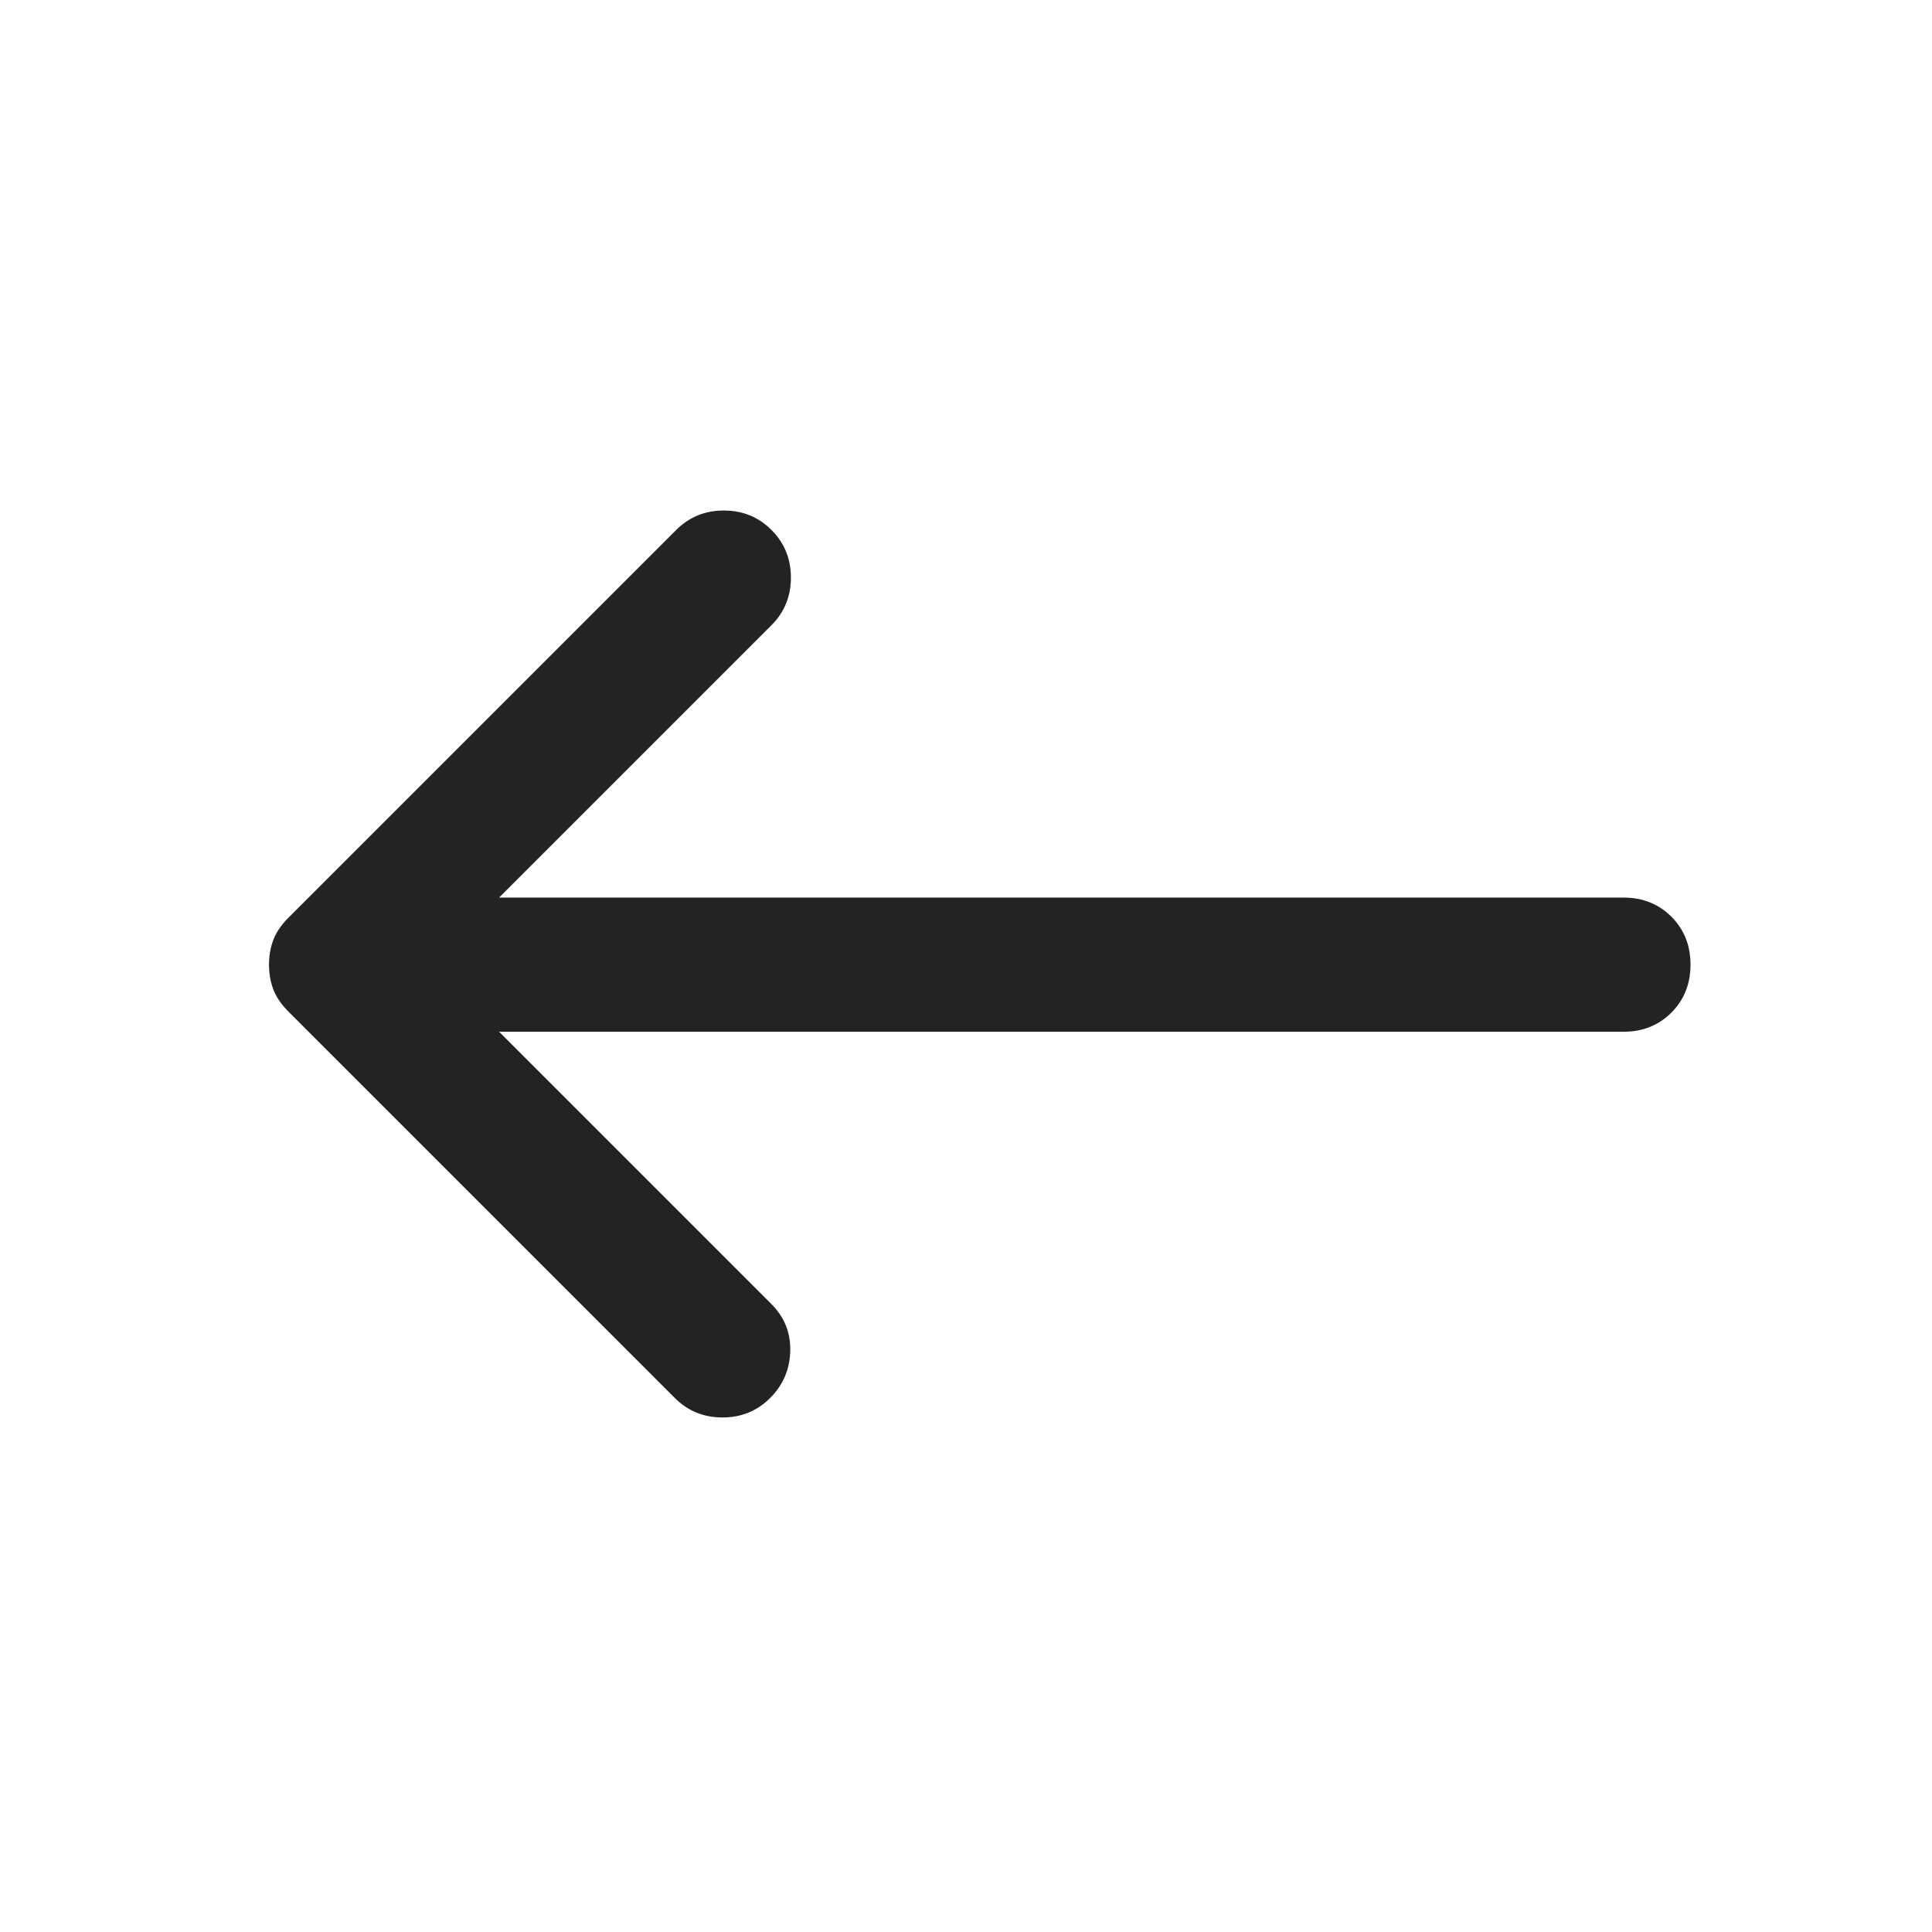<svg xmlns="http://www.w3.org/2000/svg" height="40px" viewBox="0 -960 960 960" width="40px" fill="#212325"><path d="M248-447.33 383.33-312q9.67 9.67 9.34 23.33-.34 13.67-10 23.34-9.67 9.66-23.67 9.66-14 0-23.67-9.66l-192-192q-5.33-5.34-7.5-11-2.16-5.67-2.16-12.34 0-6.66 2.16-12.33 2.17-5.67 7.5-11L336-696.67q9.67-9.66 23.67-9.66 14 0 23.66 9.66Q393-687 393-673q0 14-9.67 23.67L248-514h558.67q14.33 0 23.83 9.5 9.5 9.5 9.5 23.83 0 14.34-9.5 23.84t-23.83 9.5H248Z"/></svg>